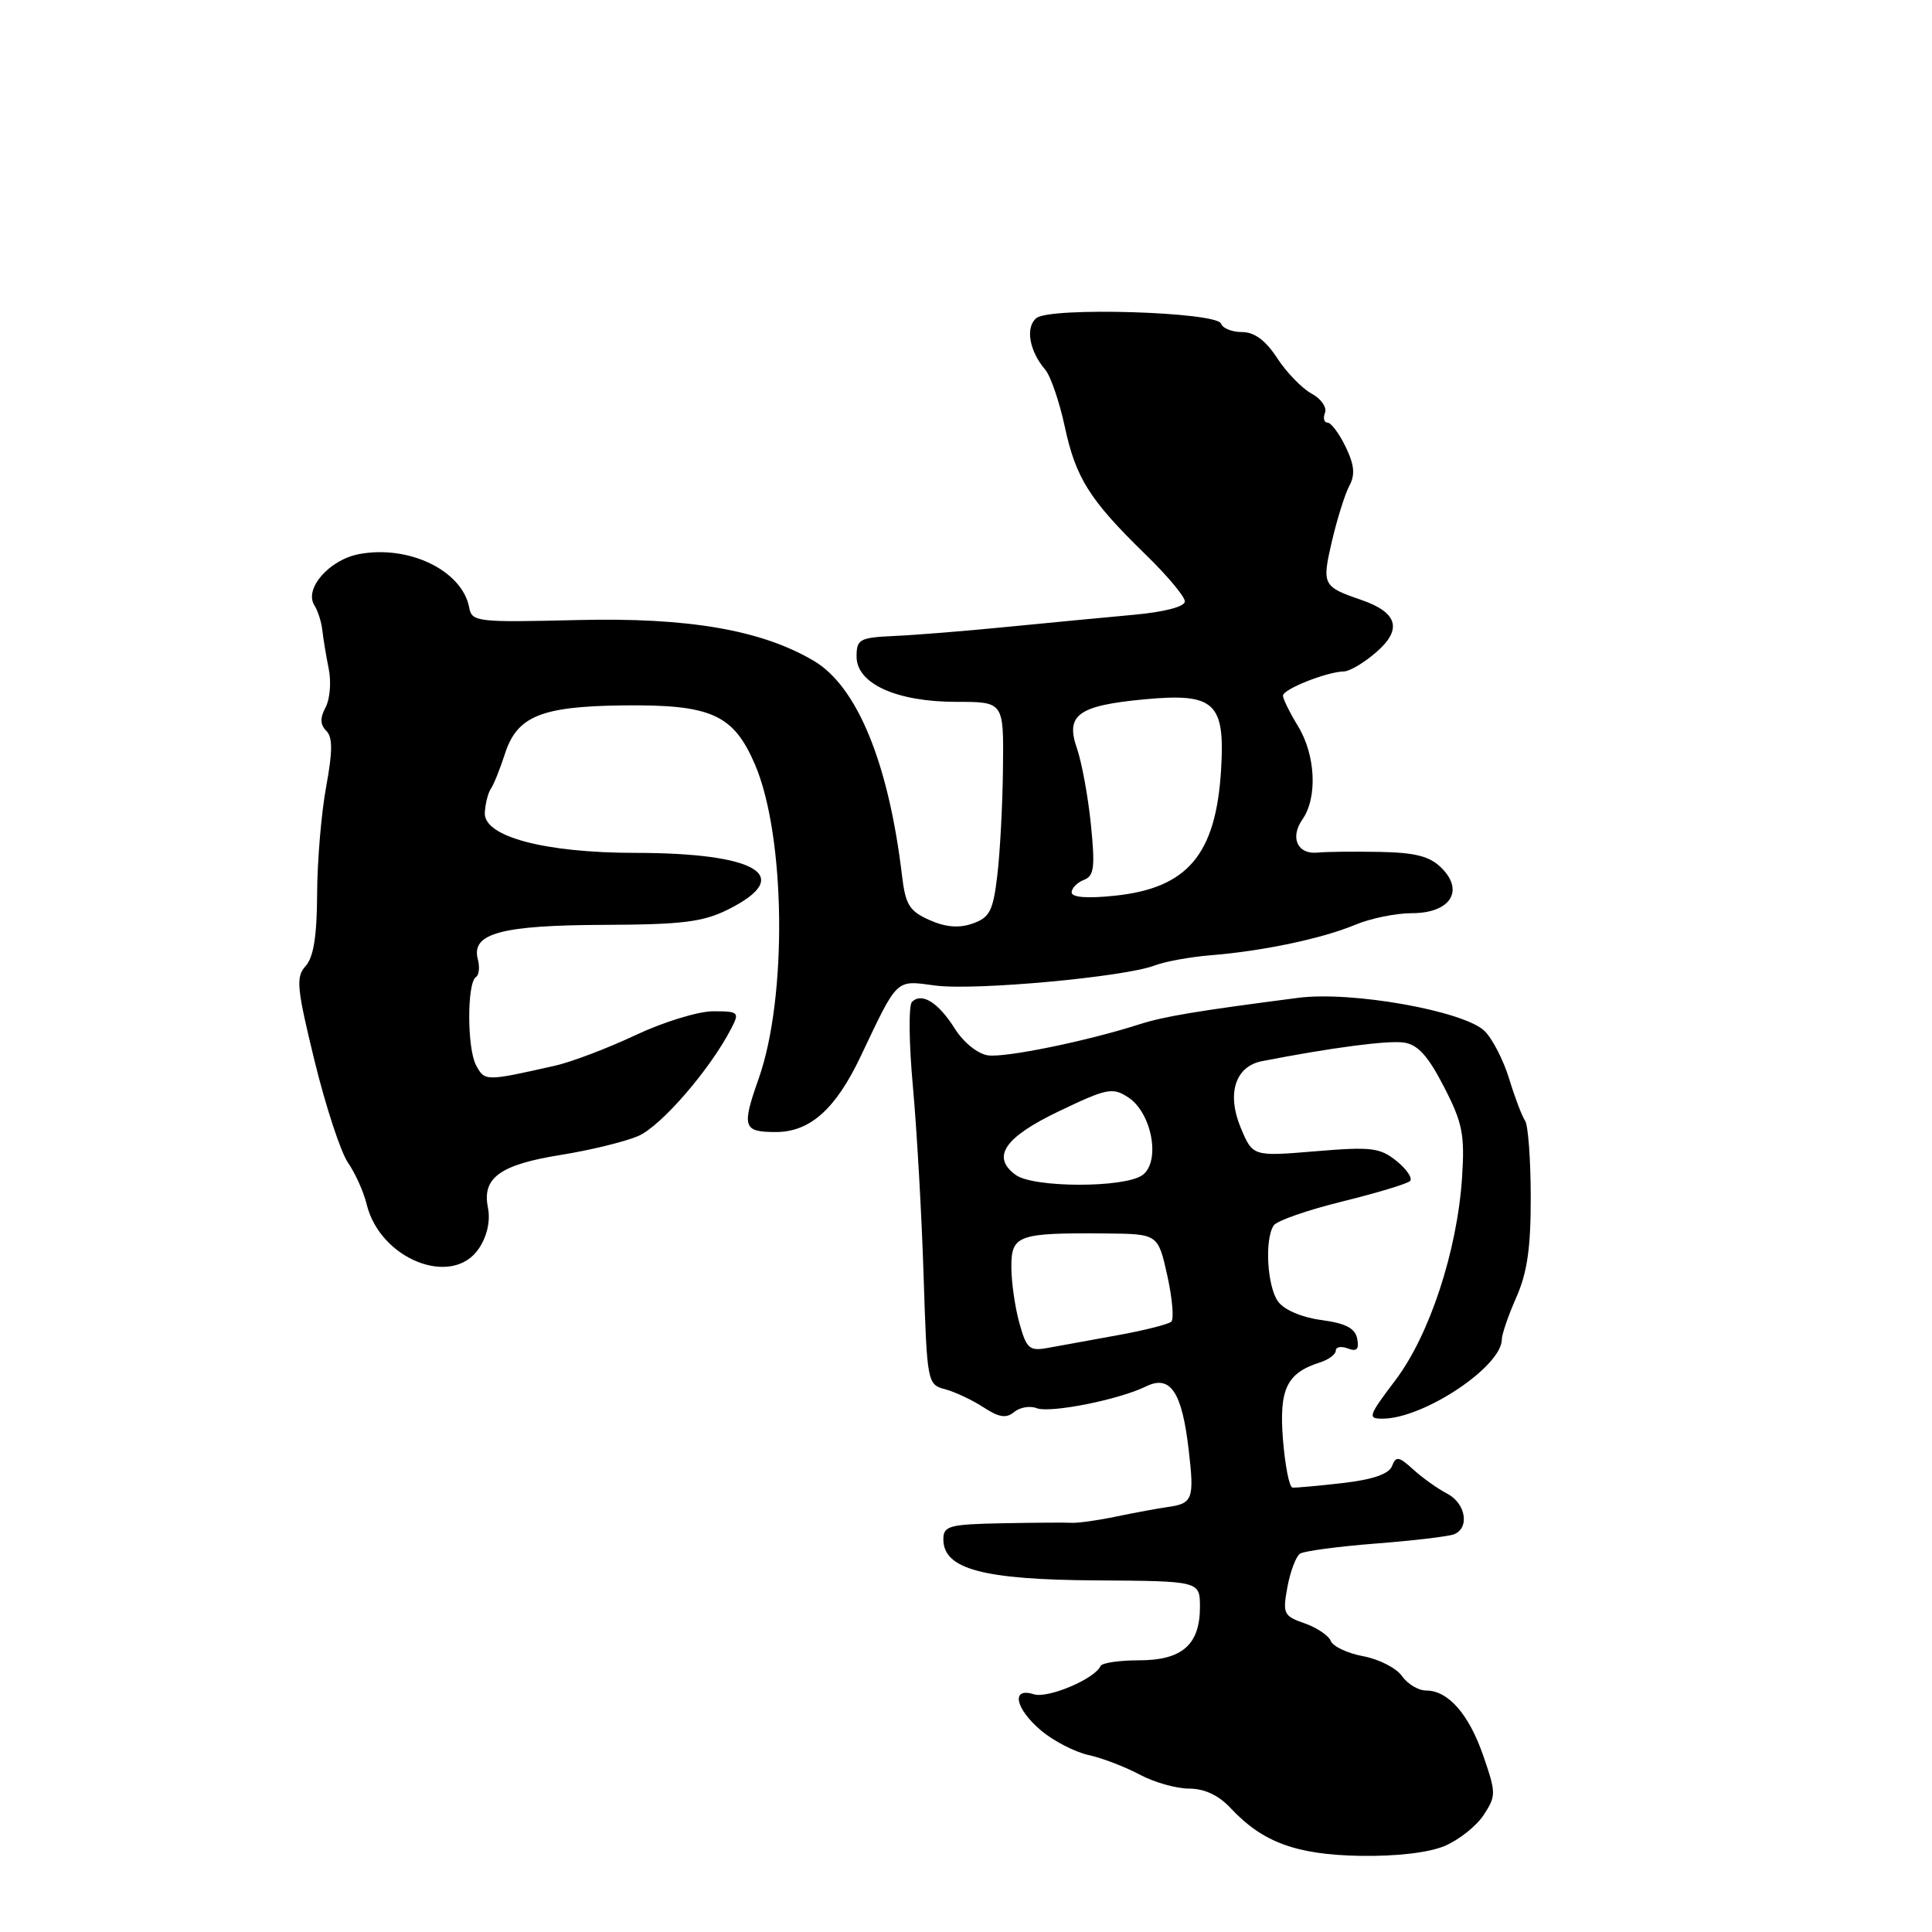 <?xml version="1.0" encoding="UTF-8" standalone="no"?>
<!DOCTYPE svg PUBLIC "-//W3C//DTD SVG 1.1//EN" "http://www.w3.org/Graphics/SVG/1.1/DTD/svg11.dtd" >
<svg xmlns="http://www.w3.org/2000/svg" xmlns:xlink="http://www.w3.org/1999/xlink" version="1.1" viewBox="0 0 256 256">
 <g >
 <path fill="currentColor"
d=" M 191.40 244.61 C 193.29 243.82 195.63 241.97 196.59 240.50 C 198.25 237.96 198.25 237.59 196.55 232.67 C 194.64 227.13 191.90 224.00 188.95 224.00 C 187.94 224.00 186.51 223.14 185.77 222.09 C 185.04 221.03 182.72 219.85 180.64 219.46 C 178.55 219.07 176.62 218.16 176.34 217.44 C 176.06 216.73 174.50 215.67 172.87 215.10 C 170.08 214.13 169.94 213.83 170.59 210.28 C 170.98 208.20 171.73 206.22 172.26 205.87 C 172.79 205.52 177.29 204.92 182.26 204.53 C 187.22 204.15 191.90 203.59 192.64 203.31 C 194.78 202.49 194.23 199.19 191.75 197.91 C 190.51 197.27 188.50 195.84 187.28 194.73 C 185.35 192.97 184.97 192.91 184.45 194.26 C 184.05 195.31 181.91 196.05 177.94 196.51 C 174.68 196.88 171.68 197.16 171.26 197.11 C 170.84 197.07 170.28 194.21 170.00 190.77 C 169.47 184.06 170.49 181.93 174.90 180.53 C 176.06 180.16 177.00 179.46 177.00 178.96 C 177.00 178.47 177.72 178.34 178.60 178.68 C 179.78 179.13 180.11 178.79 179.84 177.40 C 179.57 176.00 178.33 175.35 175.09 174.91 C 172.51 174.57 170.16 173.57 169.36 172.47 C 167.91 170.50 167.54 164.24 168.77 162.38 C 169.17 161.76 173.25 160.34 177.84 159.21 C 182.42 158.08 186.47 156.86 186.84 156.49 C 187.20 156.13 186.40 154.93 185.05 153.84 C 182.86 152.07 181.70 151.93 174.30 152.55 C 166.00 153.24 166.00 153.24 164.41 149.45 C 162.52 144.92 163.67 141.30 167.22 140.61 C 176.39 138.82 183.88 137.84 186.00 138.14 C 187.87 138.41 189.21 139.89 191.33 144.00 C 193.80 148.79 194.10 150.34 193.73 156.02 C 193.09 165.76 189.42 176.91 184.90 182.88 C 181.27 187.68 181.17 188.00 183.27 187.98 C 188.72 187.92 199.00 181.06 199.00 177.47 C 199.00 176.80 199.87 174.28 200.93 171.88 C 202.38 168.59 202.85 165.25 202.83 158.50 C 202.82 153.55 202.48 149.05 202.08 148.50 C 201.69 147.95 200.74 145.47 199.99 143.00 C 199.24 140.53 197.77 137.65 196.72 136.62 C 194.01 133.96 179.08 131.29 172.00 132.22 C 158.48 133.97 154.27 134.68 151.00 135.72 C 144.02 137.96 133.22 140.17 130.90 139.84 C 129.56 139.65 127.66 138.12 126.52 136.30 C 124.32 132.82 122.14 131.46 120.84 132.76 C 120.38 133.22 120.44 138.29 120.97 144.04 C 121.49 149.79 122.13 161.01 122.38 168.97 C 122.84 183.26 122.87 183.46 125.26 184.09 C 126.59 184.45 128.87 185.53 130.34 186.49 C 132.37 187.82 133.34 187.97 134.38 187.10 C 135.13 186.48 136.47 186.24 137.36 186.59 C 139.17 187.28 148.23 185.48 151.85 183.71 C 155.08 182.12 156.62 184.42 157.51 192.13 C 158.27 198.64 158.05 199.23 154.72 199.69 C 153.50 199.86 150.47 200.42 148.00 200.93 C 145.53 201.45 142.82 201.83 142.00 201.78 C 141.18 201.73 137.01 201.76 132.75 201.84 C 125.75 201.98 125.00 202.19 125.00 203.97 C 125.00 207.91 130.24 209.32 145.25 209.41 C 158.99 209.50 158.99 209.50 159.00 212.92 C 159.00 217.93 156.64 220.00 150.93 220.00 C 148.31 220.00 146.02 220.34 145.83 220.75 C 145.08 222.46 138.86 225.09 136.99 224.50 C 133.92 223.52 134.51 226.41 137.98 229.33 C 139.61 230.70 142.43 232.15 144.23 232.55 C 146.03 232.94 149.07 234.11 150.99 235.13 C 152.90 236.16 155.86 237.00 157.56 237.00 C 159.60 237.00 161.48 237.88 163.08 239.60 C 167.29 244.11 171.75 245.75 180.19 245.91 C 184.99 245.99 189.27 245.50 191.40 244.61 Z  M 63.49 165.38 C 64.57 163.73 65.00 161.73 64.65 159.99 C 63.86 156.05 66.28 154.31 74.39 153.02 C 78.17 152.41 82.72 151.31 84.52 150.55 C 87.53 149.30 94.09 141.73 96.91 136.25 C 98.01 134.12 97.88 134.00 94.49 134.00 C 92.53 134.00 87.90 135.42 84.21 137.16 C 80.52 138.90 75.70 140.73 73.50 141.22 C 64.32 143.29 64.23 143.29 63.08 141.15 C 61.88 138.91 61.87 130.20 63.07 129.46 C 63.48 129.20 63.59 128.14 63.31 127.08 C 62.42 123.68 66.41 122.60 80.00 122.55 C 90.44 122.51 93.16 122.17 96.50 120.50 C 105.38 116.06 100.37 113.02 84.15 113.01 C 72.13 113.00 64.08 110.85 64.24 107.70 C 64.30 106.49 64.67 105.05 65.05 104.50 C 65.43 103.95 66.26 101.88 66.90 99.90 C 68.50 94.91 71.68 93.60 82.50 93.47 C 94.22 93.33 97.17 94.64 100.03 101.28 C 104.09 110.73 104.35 132.08 100.54 142.89 C 98.25 149.37 98.46 150.00 102.81 150.00 C 107.32 150.00 110.72 146.97 114.03 140.00 C 119.03 129.48 118.61 129.88 123.94 130.59 C 129.16 131.28 148.97 129.47 153.00 127.93 C 154.38 127.40 157.75 126.79 160.50 126.57 C 167.41 126.01 175.20 124.36 179.57 122.54 C 181.59 121.69 184.97 121.00 187.09 121.00 C 192.14 121.00 194.07 118.07 191.02 115.02 C 189.46 113.46 187.59 112.97 182.75 112.88 C 179.31 112.82 175.65 112.86 174.61 112.97 C 171.94 113.26 170.89 111.00 172.57 108.59 C 174.60 105.70 174.33 100.06 172.00 96.23 C 170.90 94.43 170.00 92.60 170.00 92.18 C 170.00 91.32 175.80 89.02 178.07 88.97 C 178.86 88.95 180.82 87.78 182.43 86.36 C 185.84 83.37 185.18 81.15 180.40 79.50 C 175.25 77.73 175.14 77.51 176.49 71.70 C 177.18 68.77 178.21 65.47 178.79 64.38 C 179.59 62.91 179.46 61.60 178.30 59.20 C 177.45 57.44 176.37 56.00 175.91 56.00 C 175.44 56.00 175.29 55.41 175.57 54.69 C 175.84 53.97 175.04 52.82 173.78 52.15 C 172.53 51.47 170.48 49.36 169.24 47.46 C 167.70 45.10 166.22 44.00 164.57 44.00 C 163.25 44.00 162.00 43.50 161.80 42.89 C 161.27 41.32 139.13 40.65 137.32 42.15 C 135.84 43.38 136.38 46.50 138.51 49.00 C 139.21 49.83 140.37 53.20 141.08 56.50 C 142.55 63.35 144.37 66.24 151.75 73.43 C 154.64 76.24 157.00 79.05 157.00 79.69 C 157.00 80.38 154.32 81.09 150.25 81.46 C 146.54 81.80 139.00 82.52 133.50 83.06 C 128.00 83.61 121.25 84.15 118.50 84.27 C 113.89 84.48 113.50 84.70 113.50 87.00 C 113.50 90.60 118.80 93.00 126.75 93.00 C 133.00 93.00 133.00 93.00 132.90 101.75 C 132.85 106.56 132.51 112.97 132.15 115.98 C 131.59 120.71 131.14 121.58 128.89 122.37 C 127.08 123.01 125.32 122.87 123.16 121.91 C 120.50 120.73 119.98 119.88 119.52 116.02 C 117.75 101.12 113.58 90.96 107.84 87.57 C 100.91 83.47 91.23 81.80 76.52 82.16 C 63.20 82.48 62.52 82.41 62.17 80.50 C 61.25 75.61 54.19 72.18 47.59 73.42 C 43.63 74.16 40.26 78.02 41.66 80.21 C 42.11 80.92 42.59 82.40 42.71 83.50 C 42.83 84.60 43.21 86.91 43.56 88.64 C 43.91 90.36 43.72 92.65 43.14 93.73 C 42.39 95.13 42.42 96.02 43.23 96.83 C 44.09 97.69 44.08 99.55 43.22 104.24 C 42.58 107.68 42.04 114.07 42.02 118.43 C 42.00 124.00 41.55 126.84 40.50 128.00 C 39.18 129.46 39.31 130.85 41.68 140.57 C 43.15 146.58 45.14 152.65 46.11 154.06 C 47.08 155.47 48.19 157.94 48.58 159.56 C 50.37 166.92 60.01 170.69 63.49 165.38 Z  M 135.07 175.30 C 134.49 173.21 134.01 169.87 134.01 167.88 C 134.00 163.66 134.89 163.34 146.47 163.44 C 153.44 163.50 153.44 163.50 154.67 169.00 C 155.34 172.03 155.58 174.79 155.20 175.13 C 154.81 175.48 151.57 176.30 148.00 176.94 C 144.43 177.59 140.29 178.34 138.81 178.61 C 136.40 179.05 136.01 178.70 135.07 175.30 Z  M 134.58 155.68 C 131.32 153.30 133.09 150.69 140.37 147.22 C 146.68 144.20 147.43 144.05 149.50 145.41 C 152.64 147.46 153.82 153.92 151.39 155.70 C 149.04 157.42 136.94 157.41 134.58 155.68 Z  M 142.00 118.25 C 142.00 117.68 142.73 116.94 143.62 116.59 C 144.98 116.07 145.12 114.93 144.55 109.24 C 144.17 105.53 143.34 101.00 142.70 99.16 C 141.15 94.72 142.85 93.49 151.69 92.66 C 160.95 91.80 162.34 93.09 161.80 101.99 C 161.12 113.24 157.36 117.69 147.69 118.69 C 144.06 119.07 142.00 118.91 142.00 118.25 Z "/>
</g>
</svg>